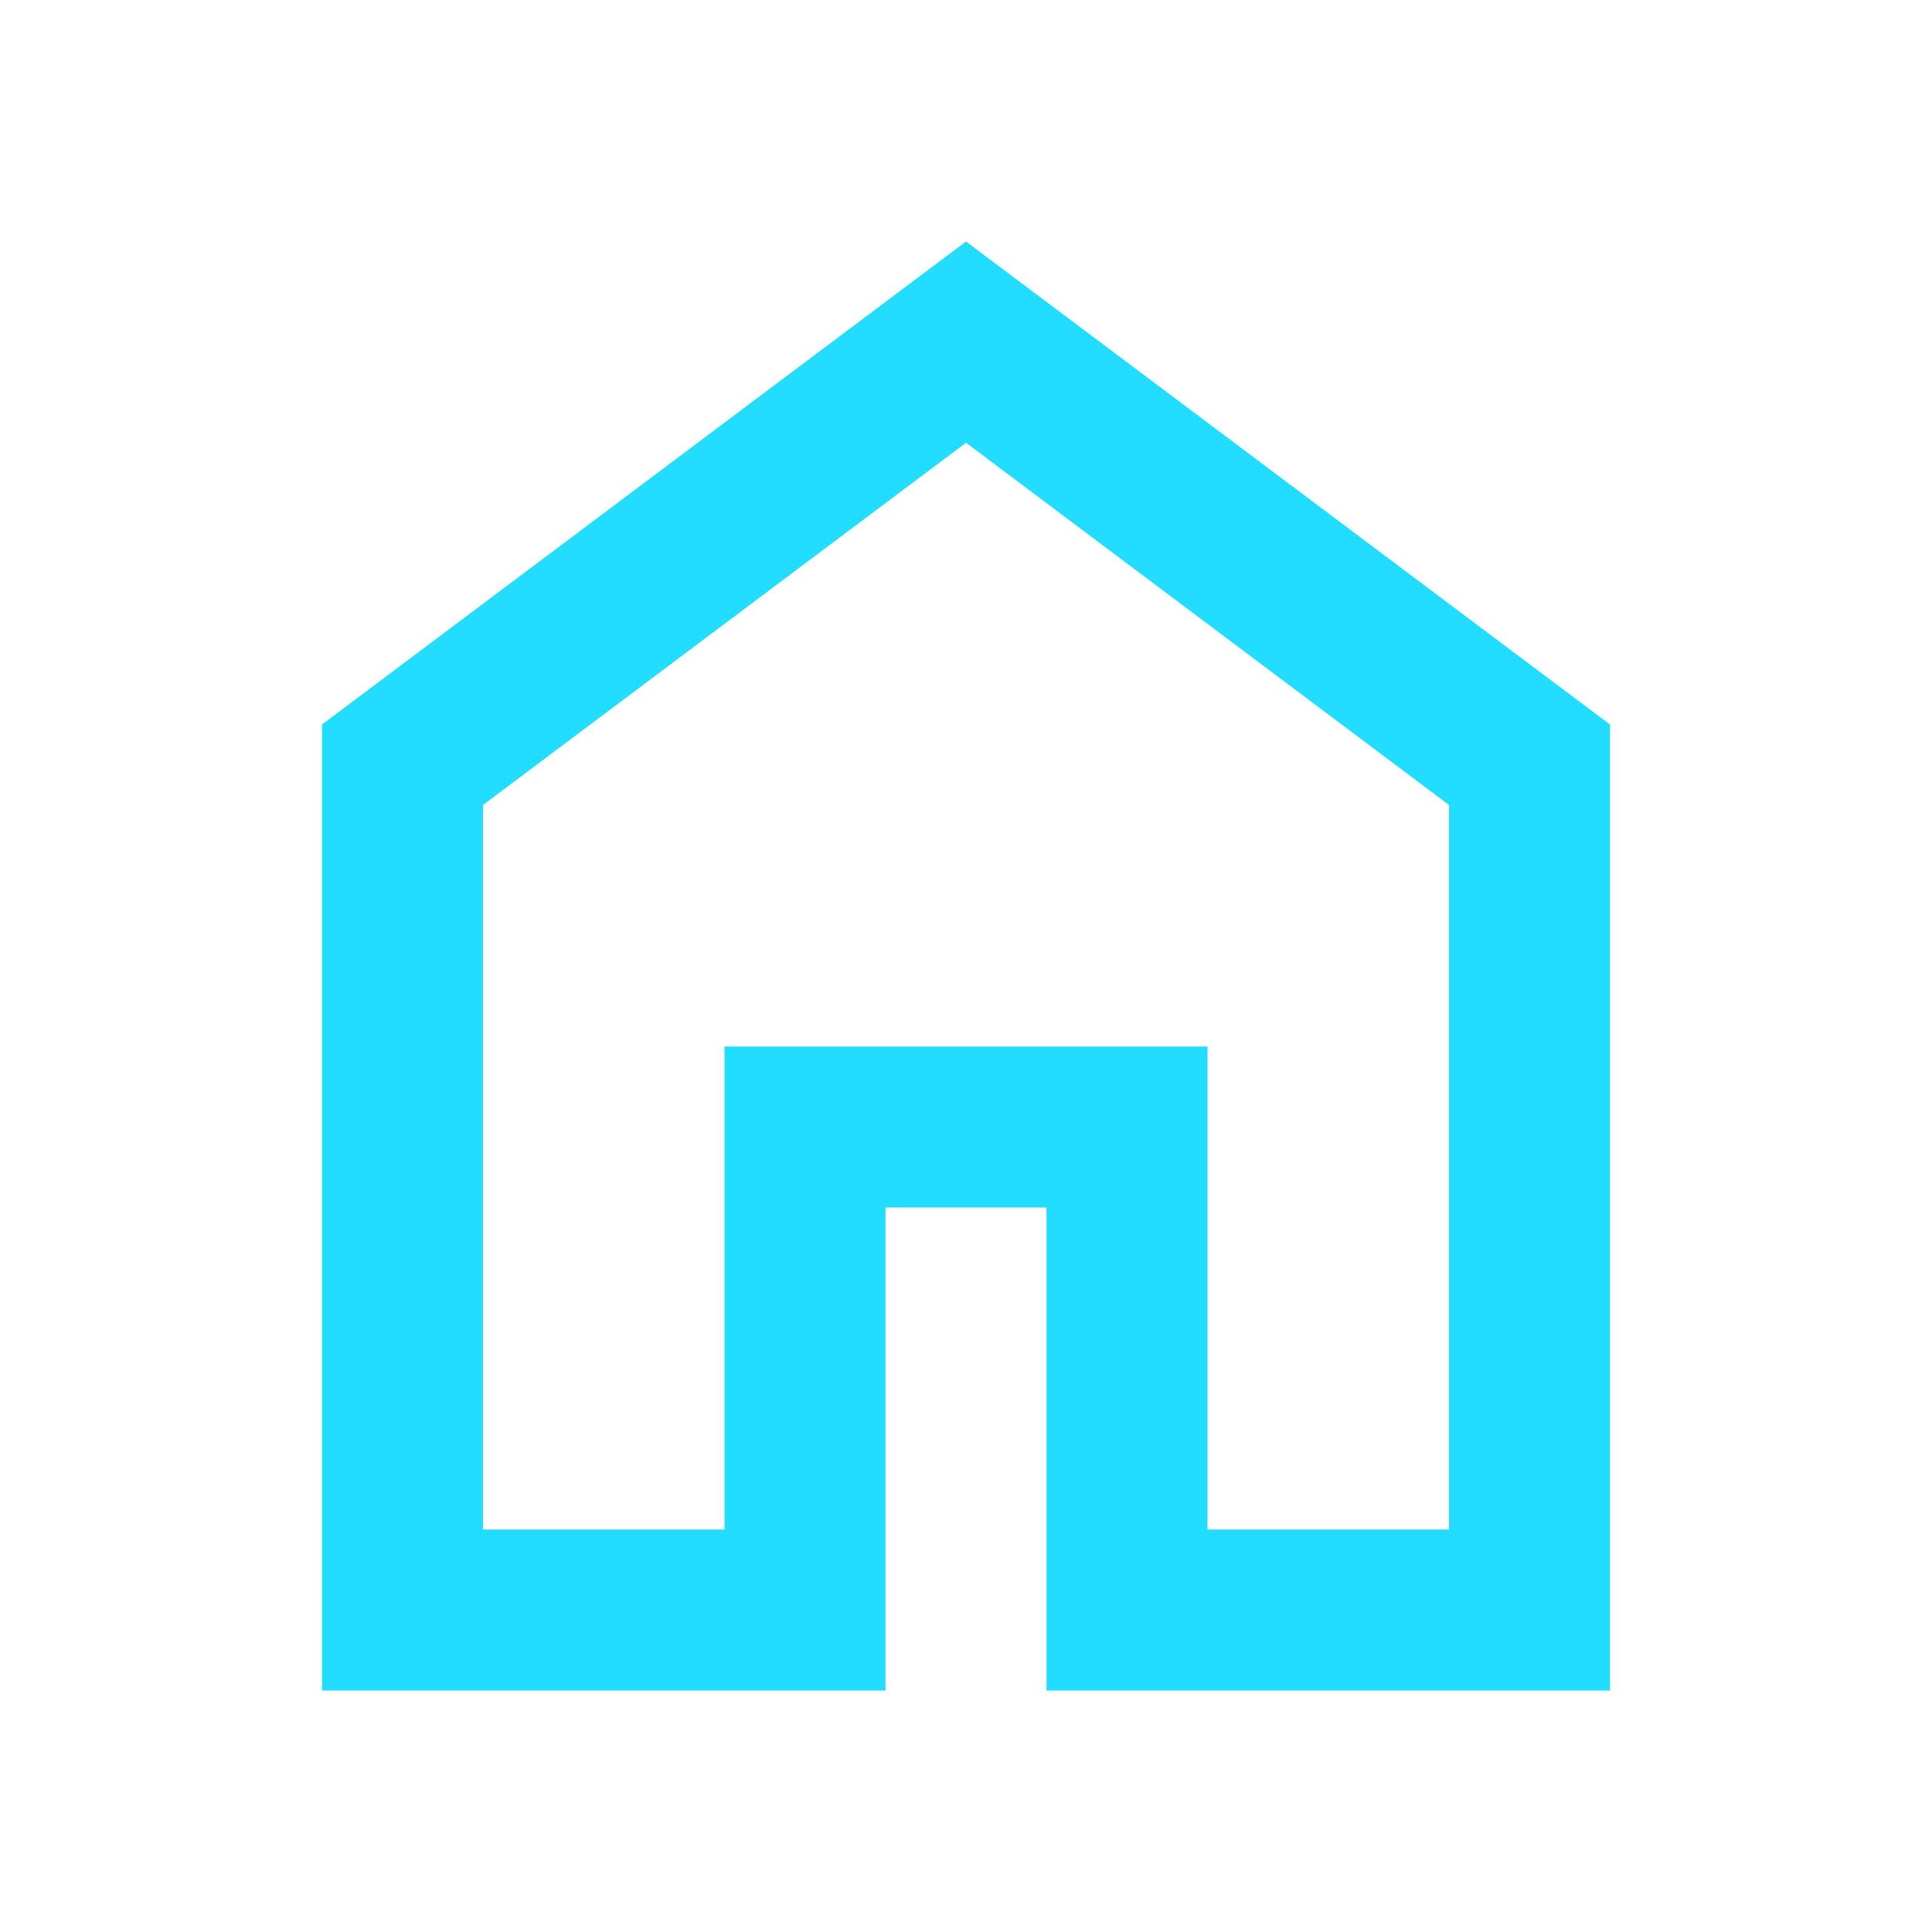 <svg xmlns="http://www.w3.org/2000/svg" height="30" viewBox="0 -960 960 960" fill="#22DDFF" width="30"><path d="M240-200h120v-240h240v240h120v-360L480-740 240-560v360Zm-80 80v-480l320-240 320 240v480H520v-240h-80v240H160Zm320-350Z"/></svg>